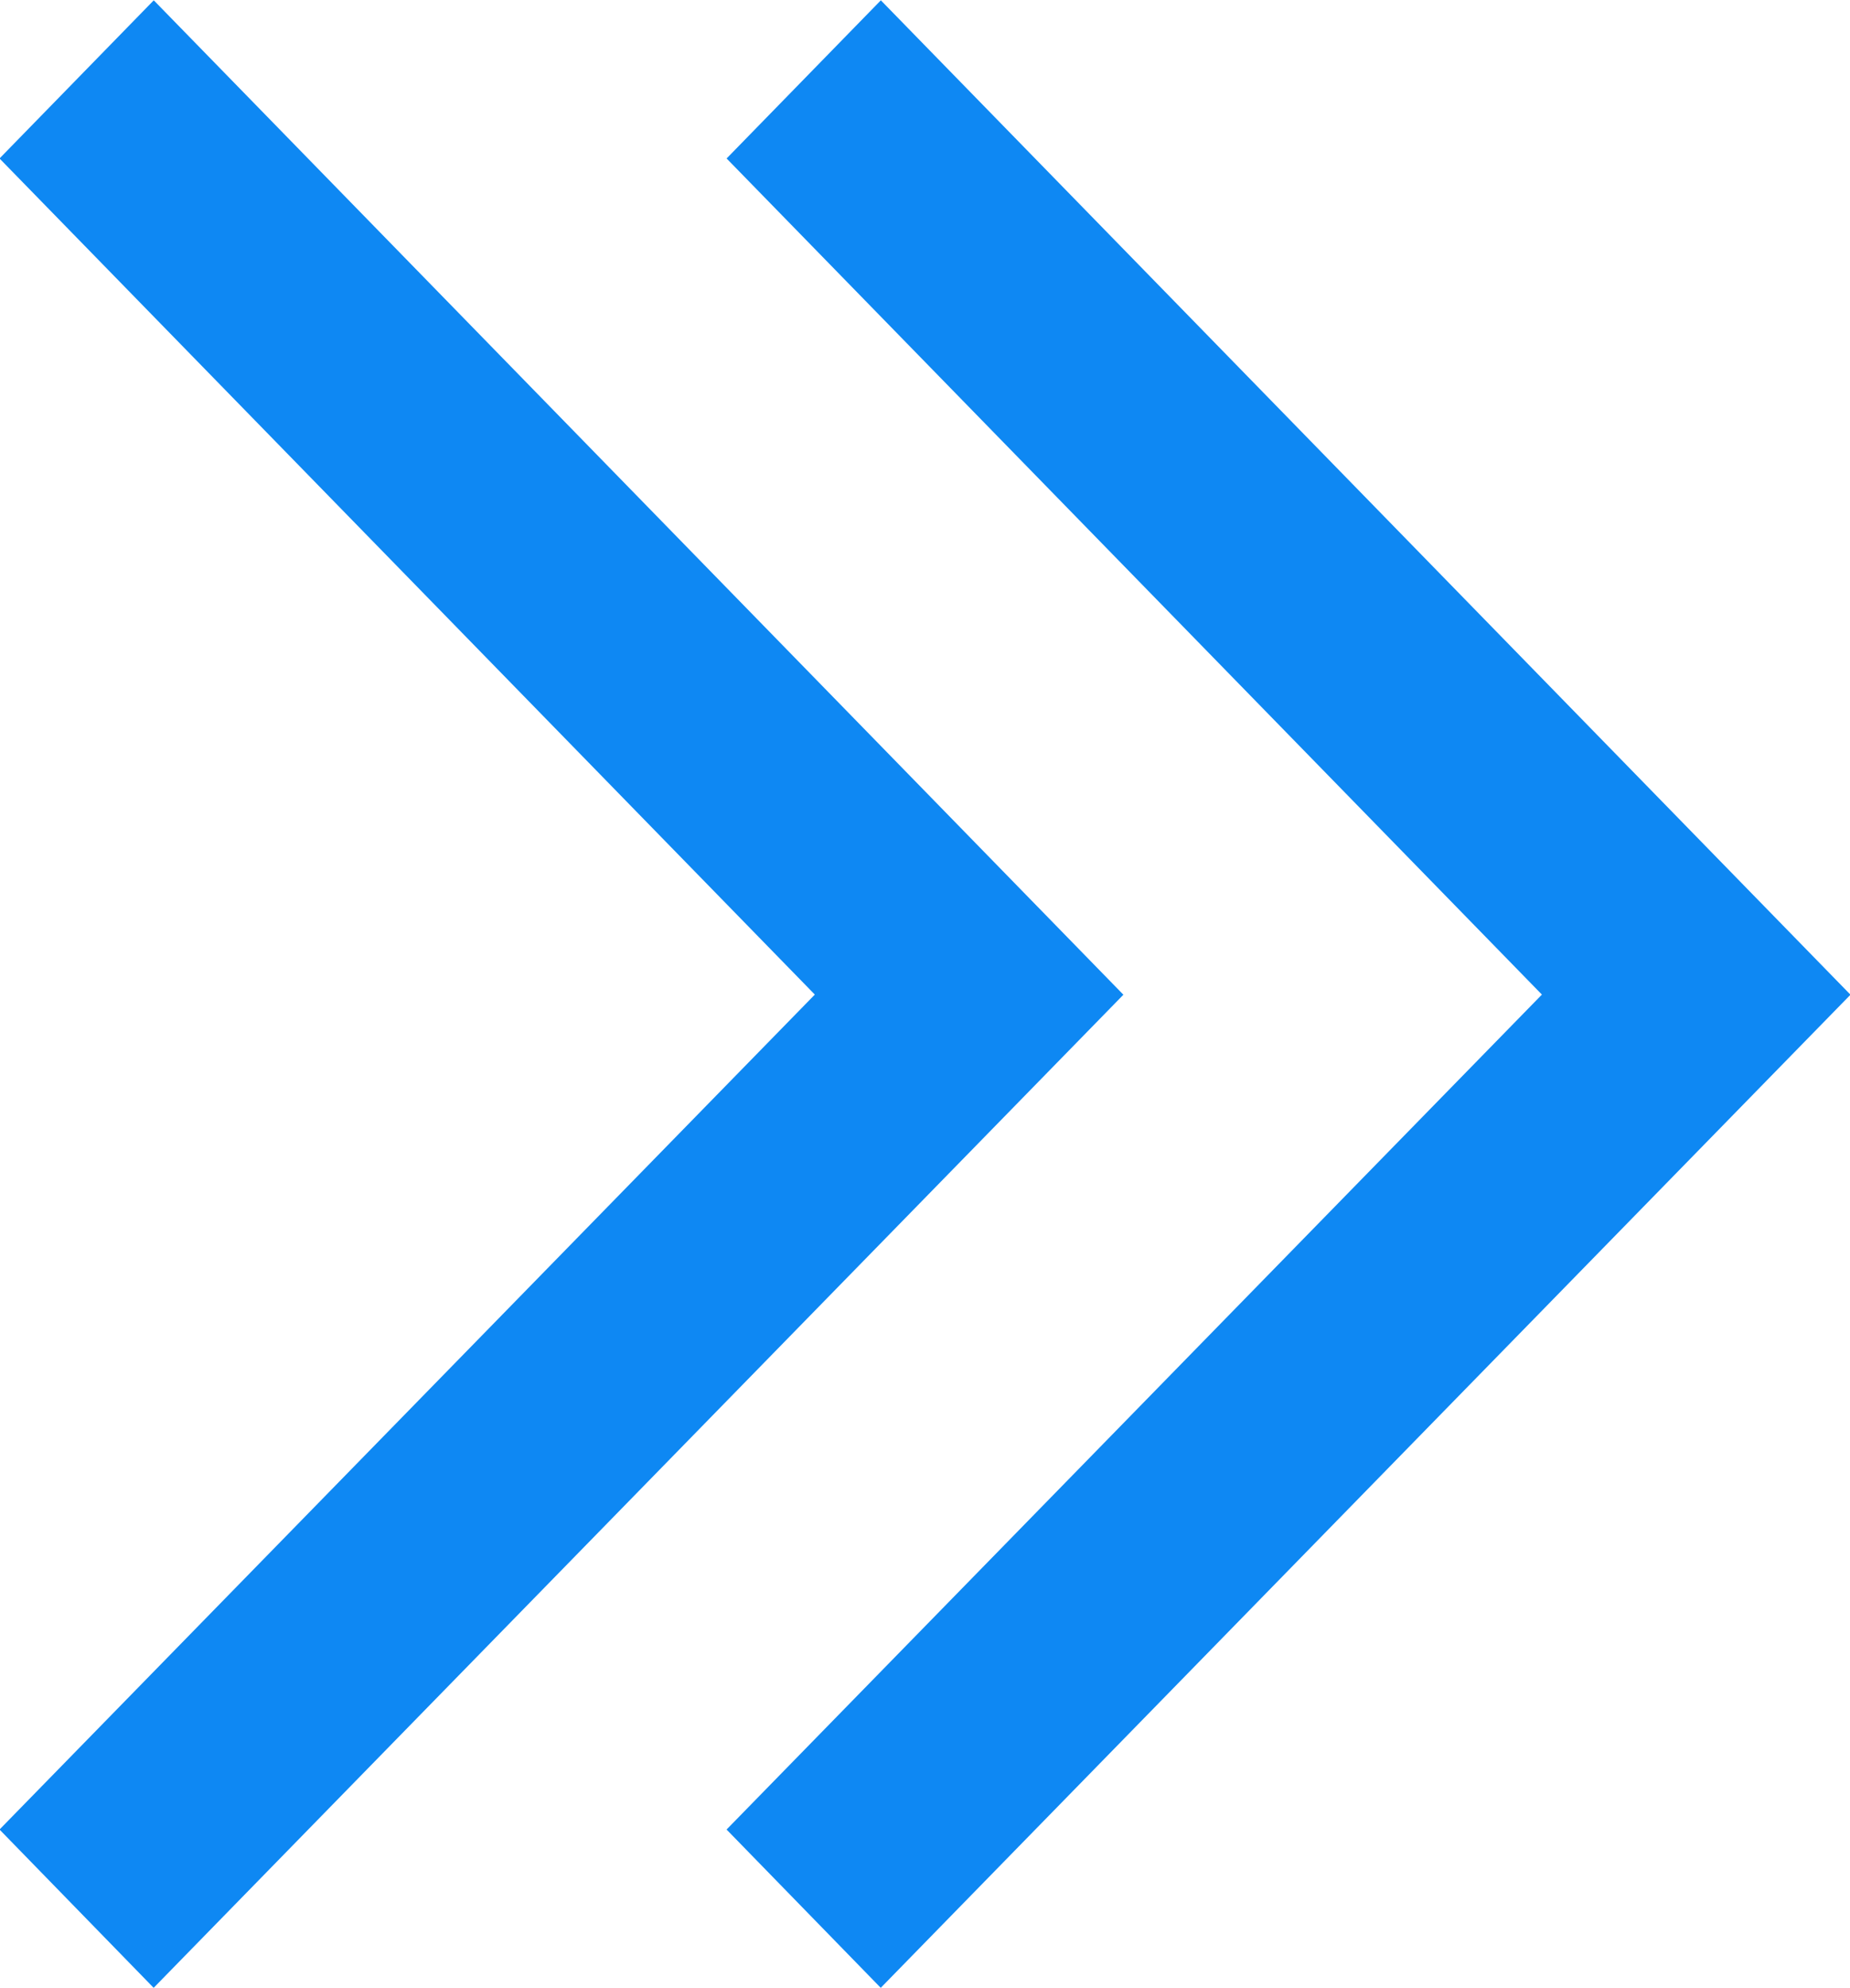 <svg xmlns="http://www.w3.org/2000/svg" xmlns:xlink="http://www.w3.org/1999/xlink" width="27" height="29" viewBox="0 0 54 58"><defs><path id="tdfxa" d="M2434.708 1623.991l-4.5-4.618 23.799-24.358-23.798-24.392 4.502-4.614 28.303 29.01zm-21.223 0l-4.499-4.618 23.798-24.358-23.798-24.392 4.502-4.614 28.303 29.01z"/></defs><g><g transform="translate(-2409 -1566)"><use fill="#0e88f3" xlink:href="#tdfxa"/></g></g></svg>